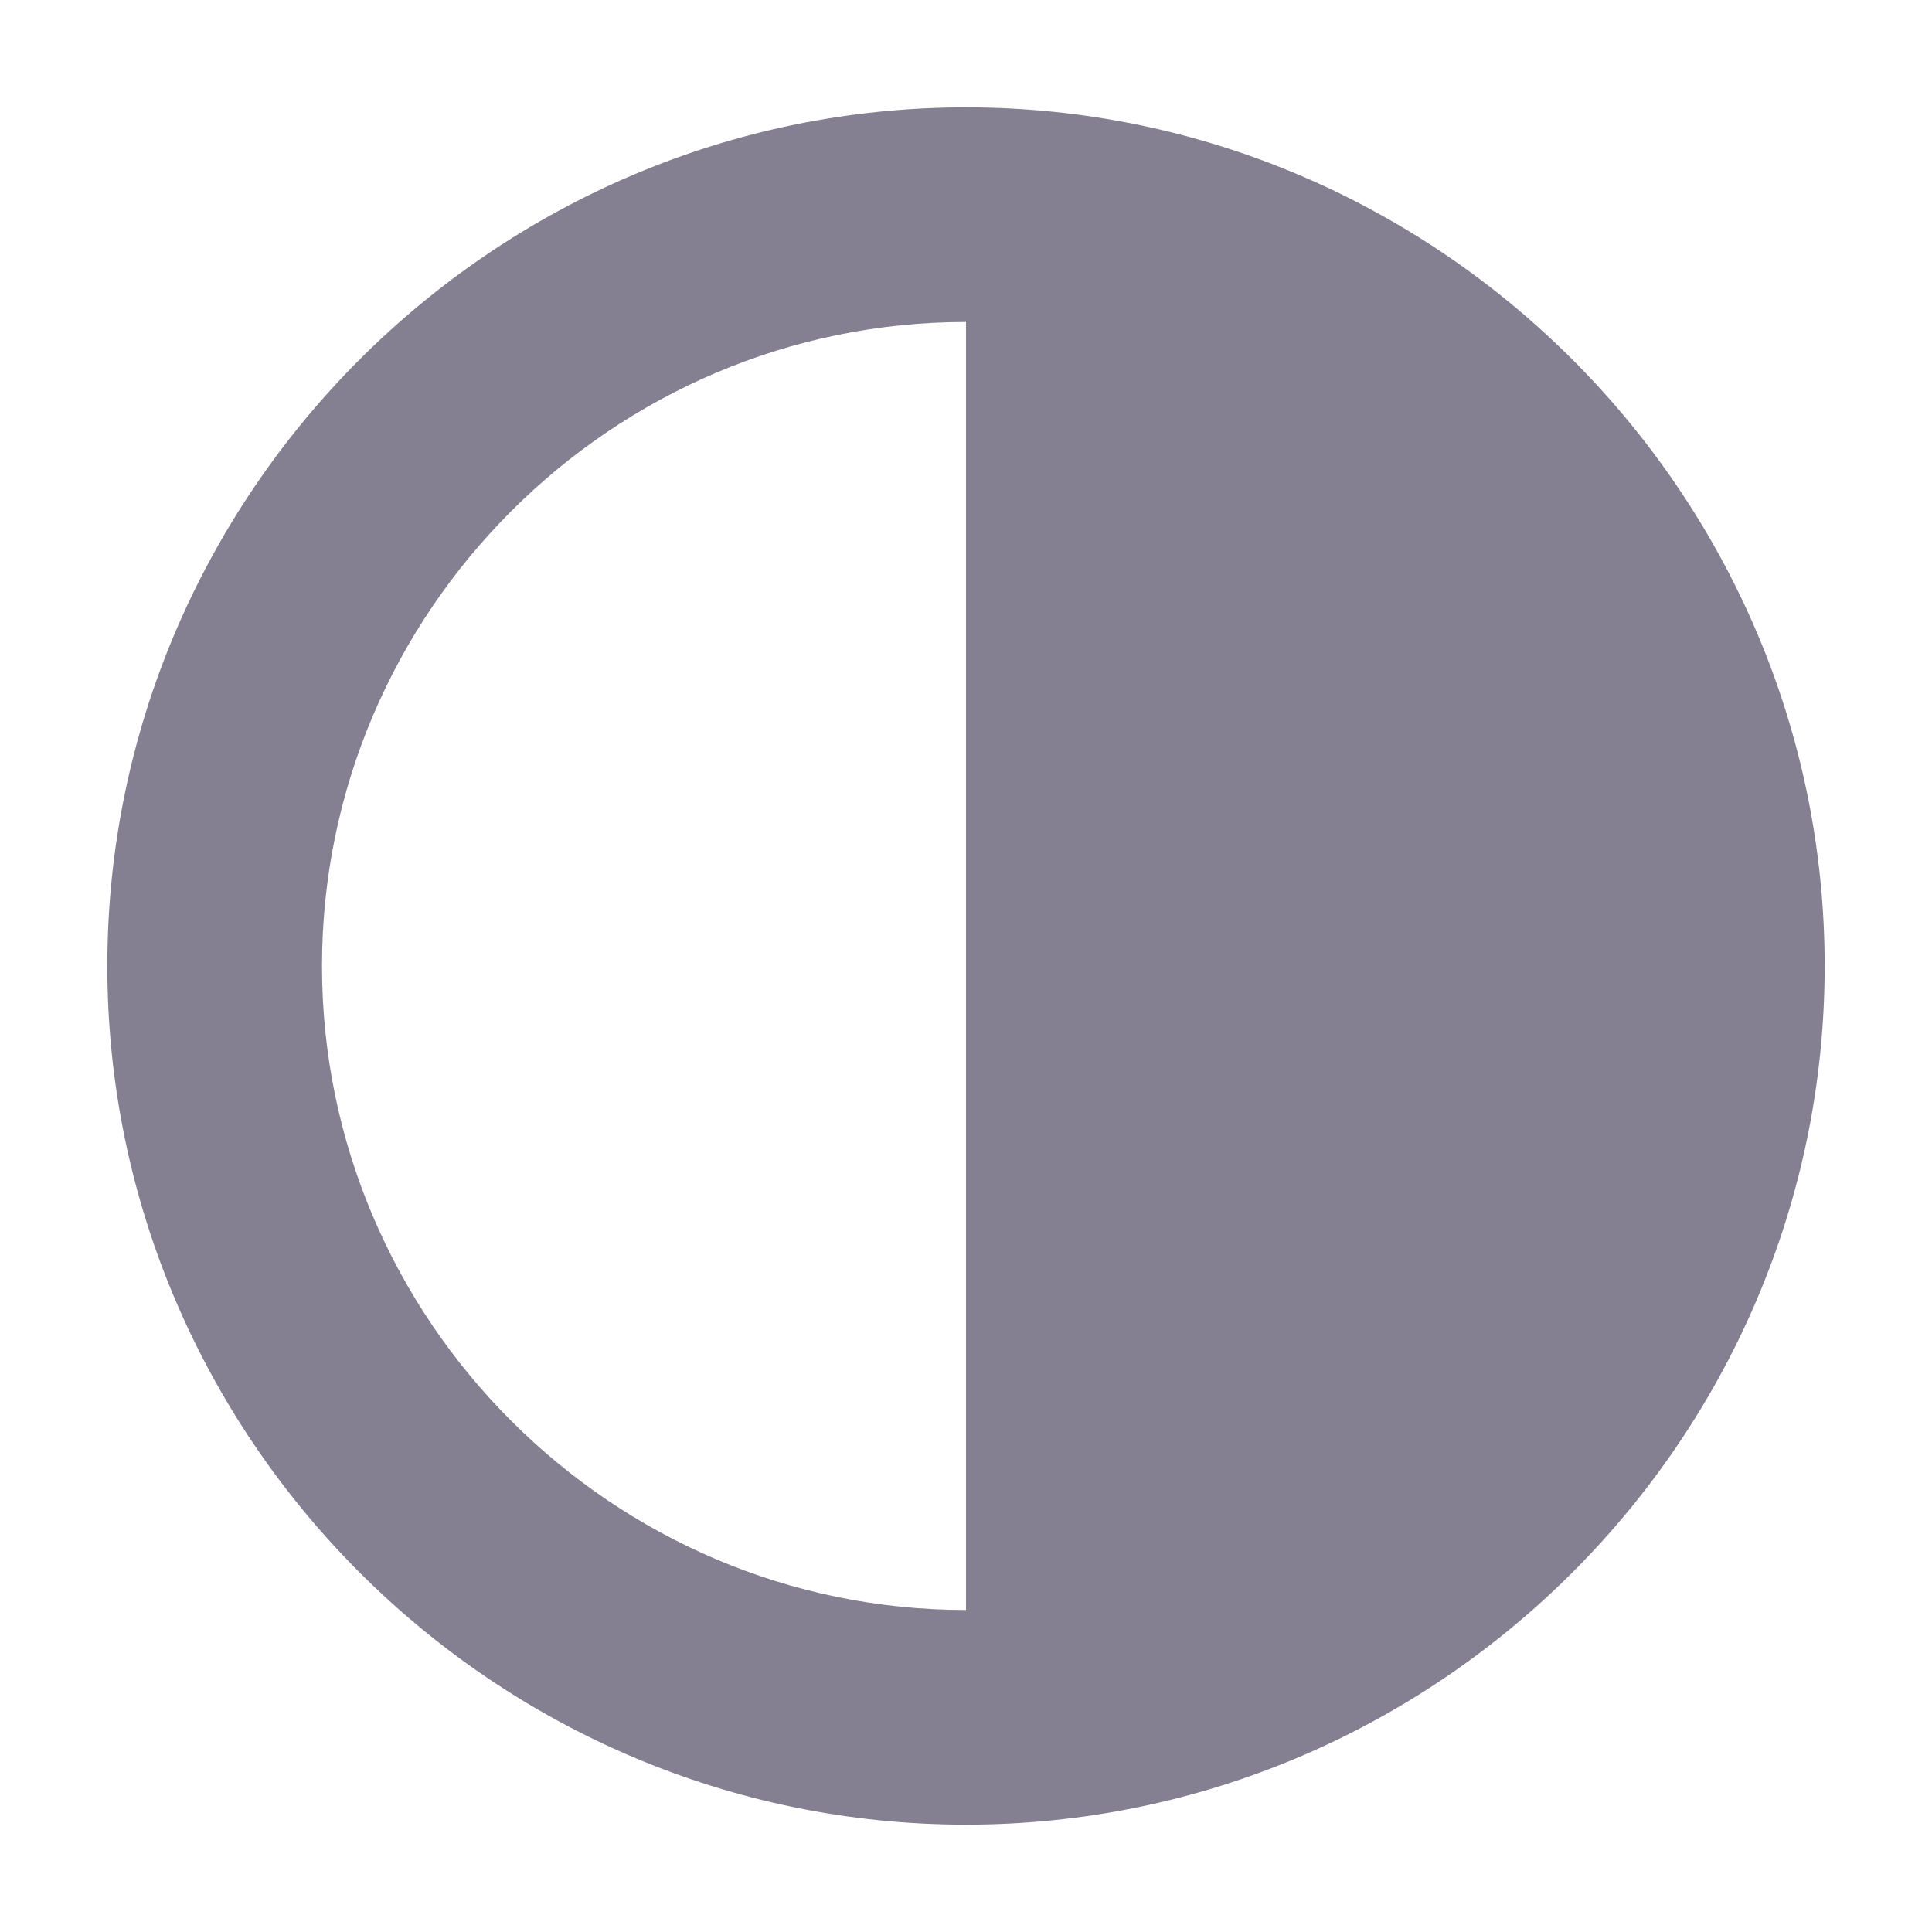 <svg xmlns="http://www.w3.org/2000/svg" width="18" height="18" viewBox="0 0 18 18">
    <path fill="#848091" fill-rule="nonzero" d="M9 1C4.6 1 1 4.6 1 9s3.6 8 8 8 8-3.6 8-8-3.6-8-8-8zM3 9c0-3.3 2.7-6 6-6v12c-3.3 0-6-2.7-6-6z"/>
</svg>
